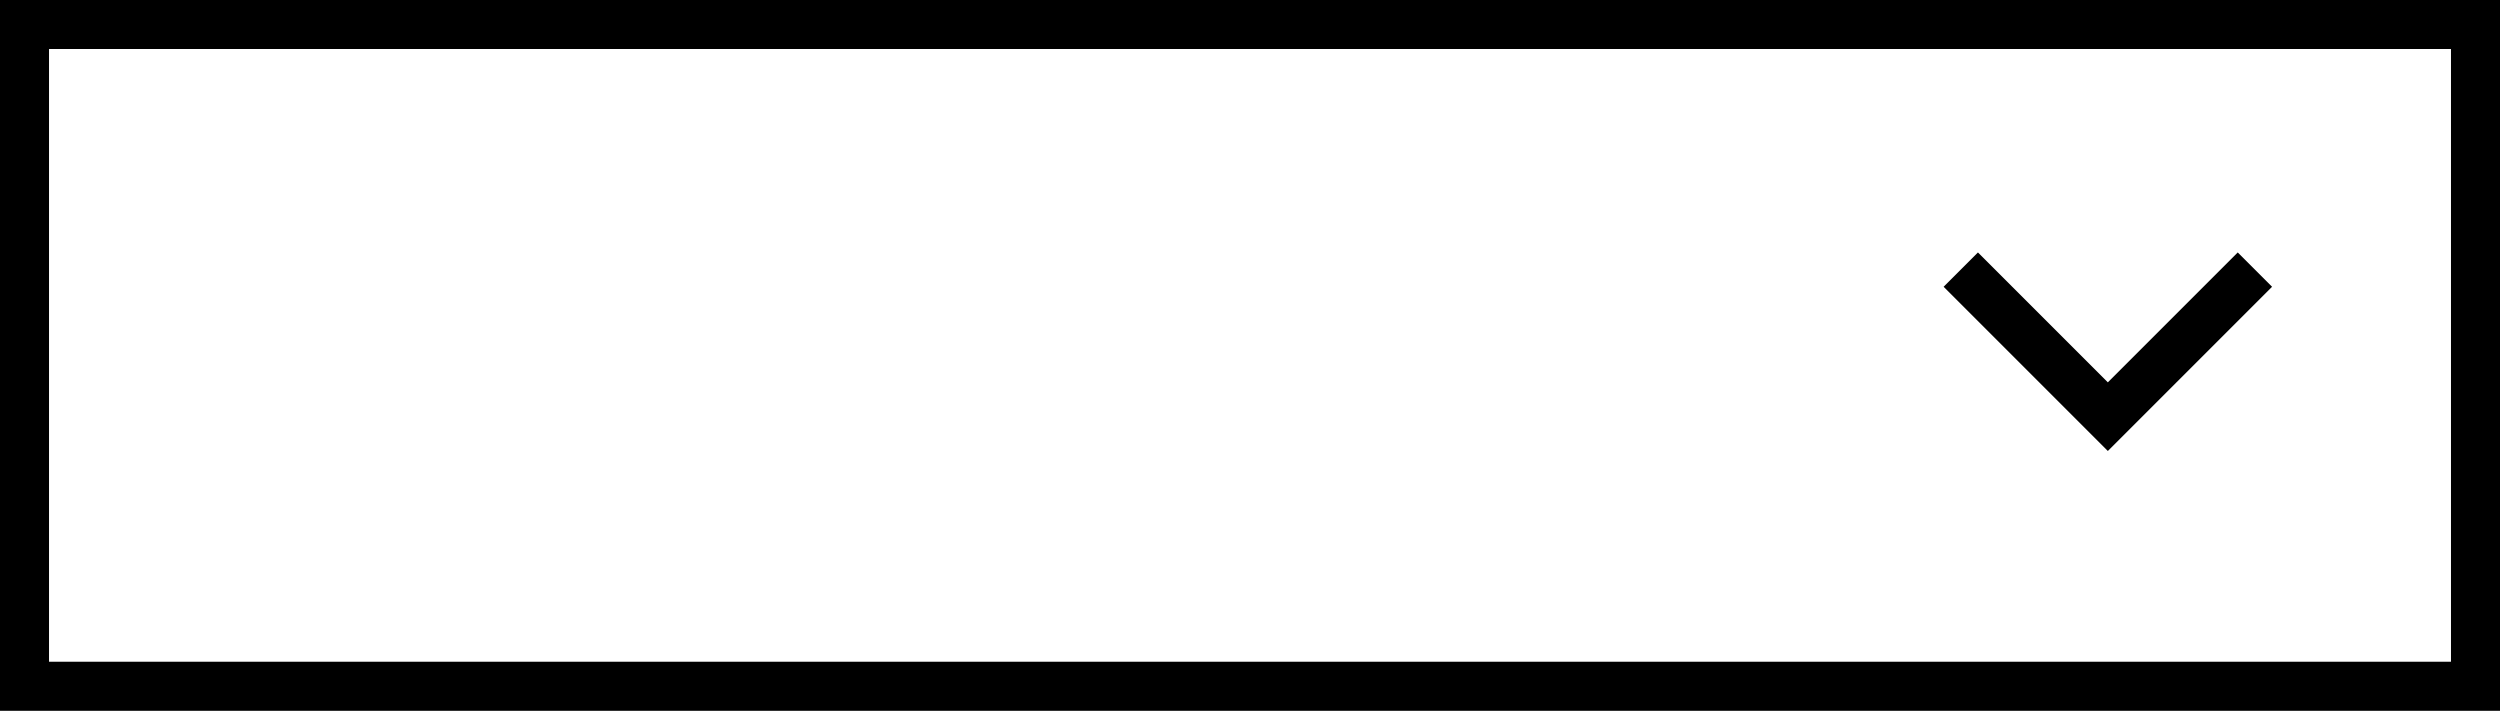 <svg version="1.1" id="Layer_1" xmlns="http://www.w3.org/2000/svg" x="0" y="0" viewBox="0 0 102 29" xml:space="preserve">
  <path d="M102 29H0V0h102v29zM2 27h98V2H2v25z"/>
  <path d="M86 18.4l-6.7-6.7 1.4-1.4 5.3 5.3 5.3-5.3 1.4 1.4z"/>
</svg>
